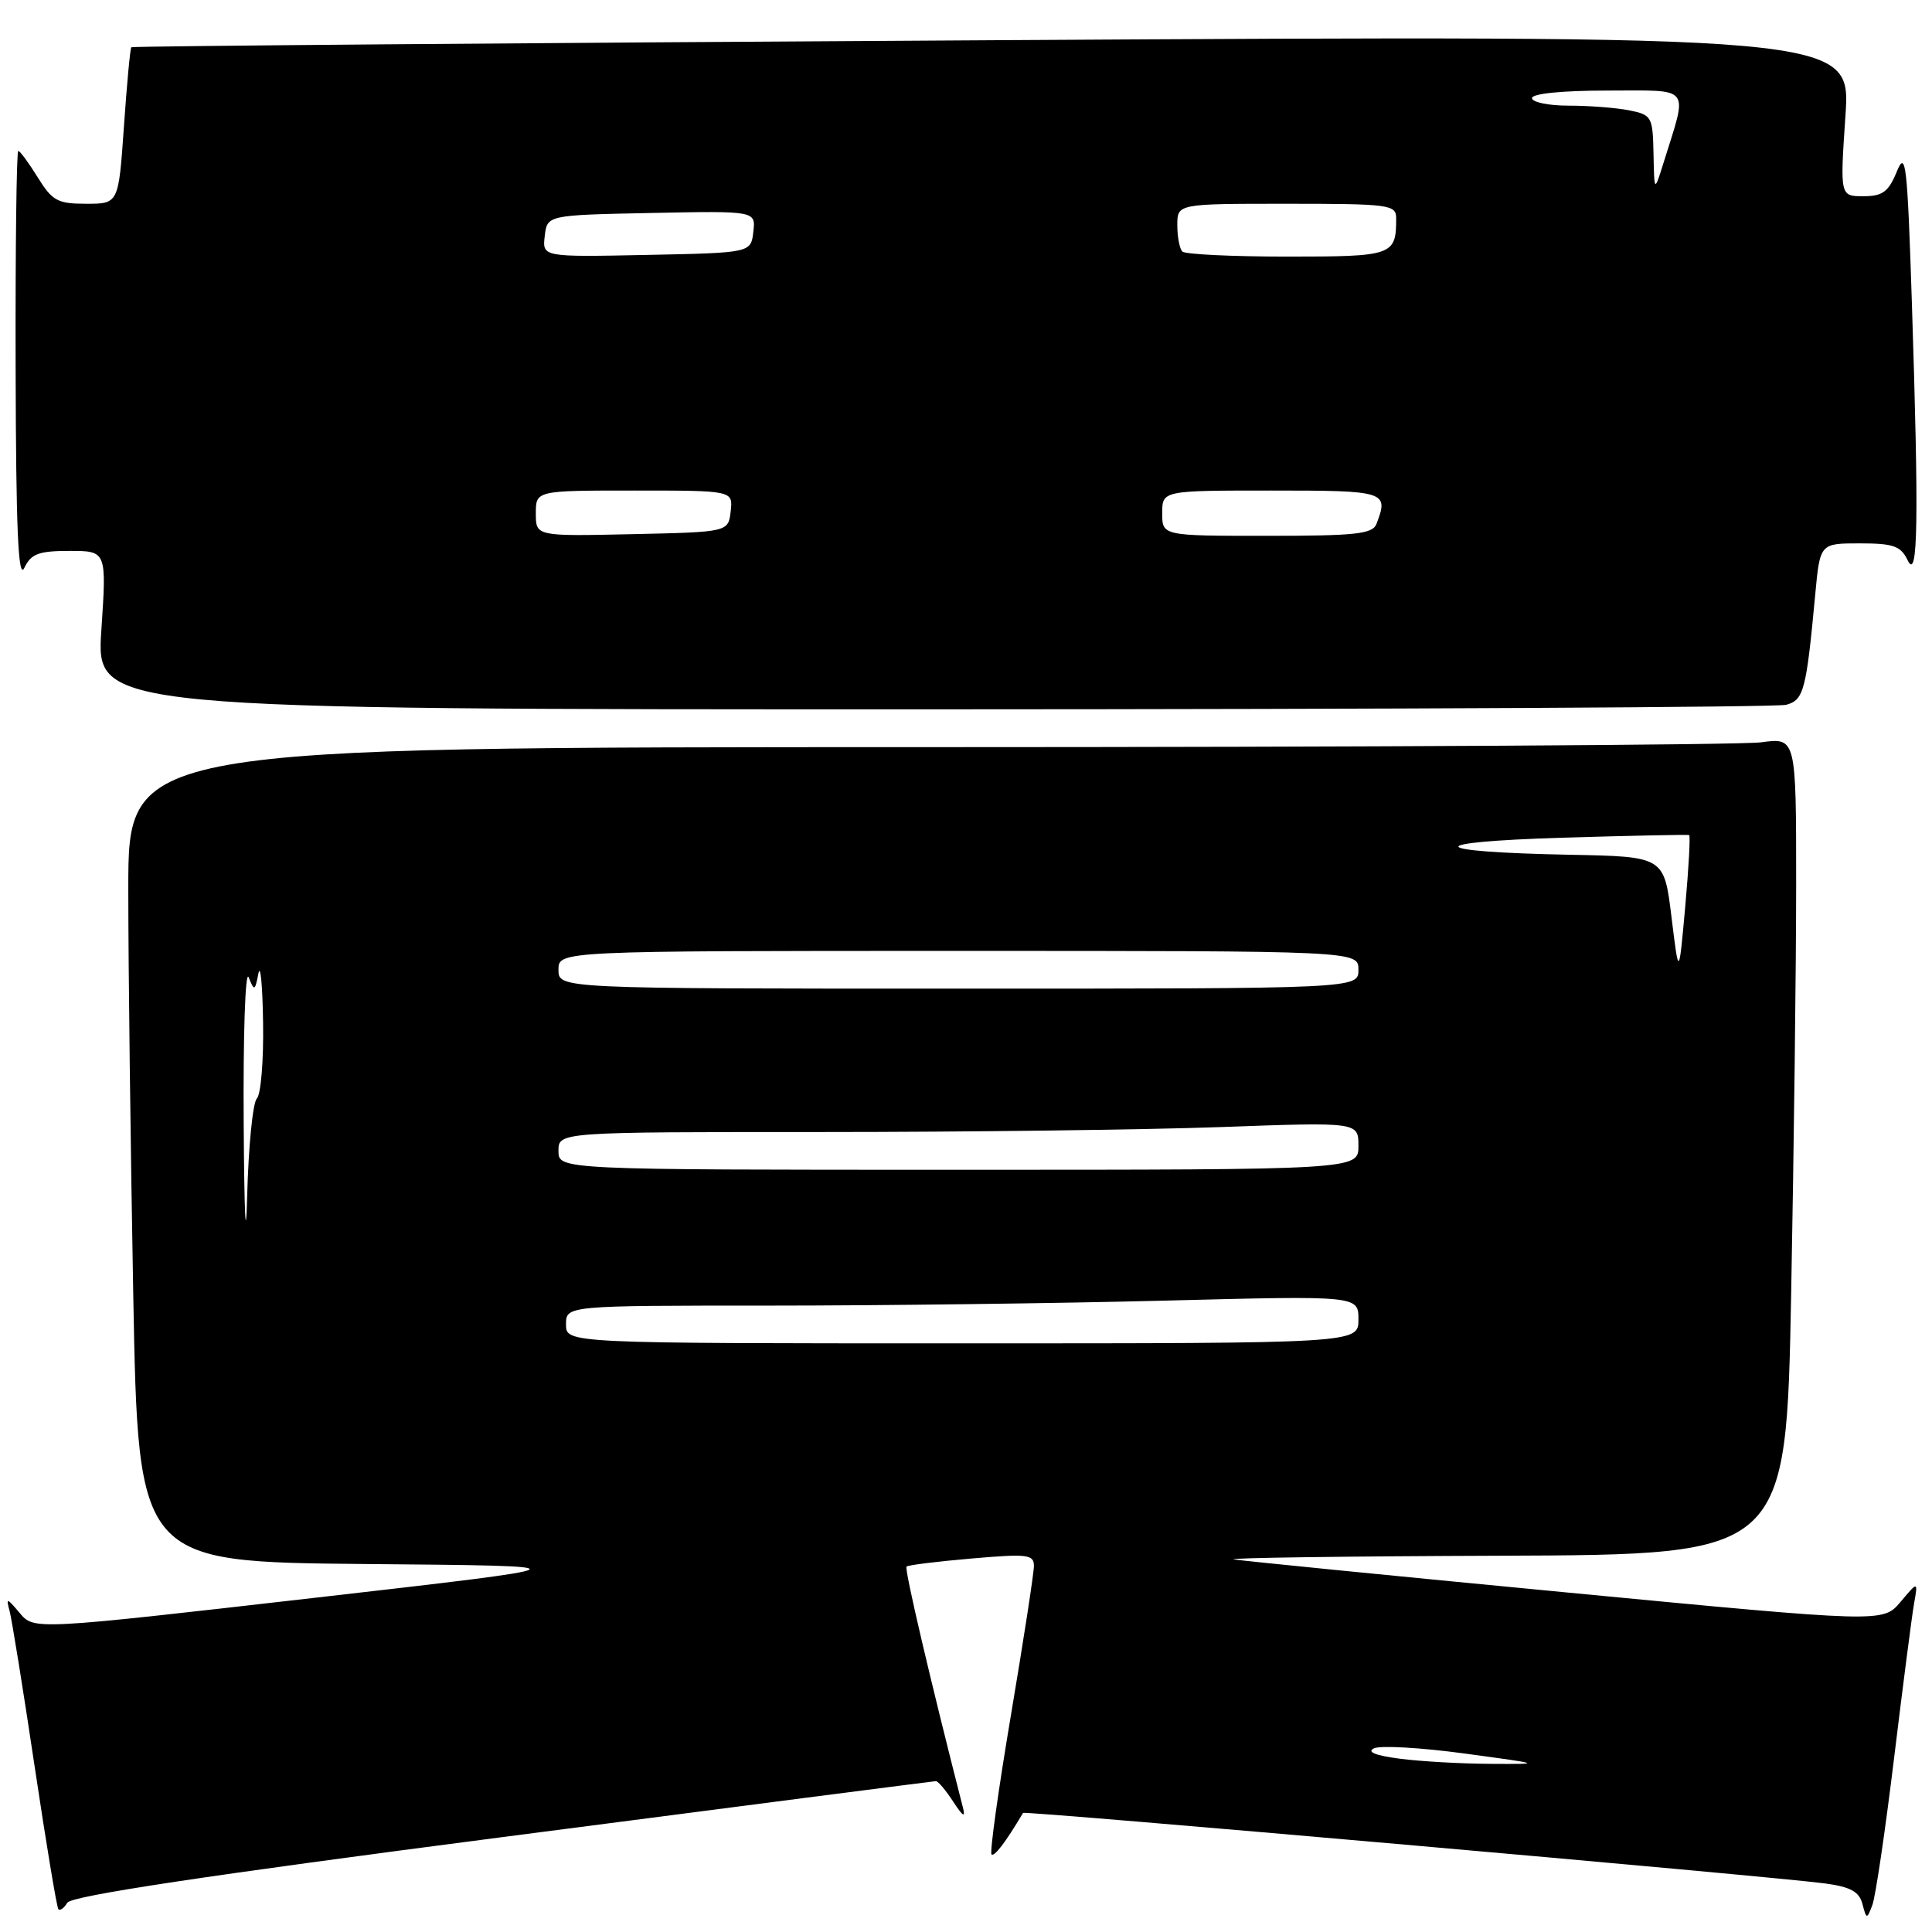 <?xml version="1.0" encoding="UTF-8" standalone="no"?>
<!DOCTYPE svg PUBLIC "-//W3C//DTD SVG 1.1//EN" "http://www.w3.org/Graphics/SVG/1.1/DTD/svg11.dtd" >
<svg xmlns="http://www.w3.org/2000/svg" xmlns:xlink="http://www.w3.org/1999/xlink" version="1.1" viewBox="0 0 256 256">
 <g >
 <path fill="currentColor"
d=" M 250.97 233.00 C 252.14 223.38 253.33 214.15 253.62 212.50 C 254.15 209.50 254.15 209.50 251.83 212.26 C 249.50 215.02 249.50 215.02 207.50 211.00 C 184.40 208.79 164.60 206.82 163.50 206.63 C 162.40 206.43 178.41 206.21 199.09 206.14 C 236.68 206.00 236.68 206.00 237.34 171.34 C 237.70 152.27 238.00 127.91 238.00 117.20 C 238.00 97.73 238.00 97.73 233.36 98.36 C 230.81 98.71 181.08 99.00 122.86 99.00 C 17.00 99.00 17.00 99.00 17.00 117.75 C 17.00 128.06 17.30 152.36 17.66 171.74 C 18.32 206.97 18.32 206.97 48.41 207.24 C 78.50 207.50 78.50 207.50 41.50 211.74 C 4.50 215.98 4.50 215.98 2.62 213.74 C 0.88 211.68 0.78 211.66 1.28 213.50 C 1.57 214.60 3.06 223.82 4.58 234.00 C 6.10 244.18 7.52 252.71 7.73 252.97 C 7.94 253.23 8.48 252.85 8.92 252.12 C 9.49 251.21 27.31 248.52 66.62 243.42 C 97.90 239.35 123.73 236.02 124.02 236.01 C 124.30 236.01 125.34 237.24 126.32 238.75 C 127.59 240.70 127.96 240.92 127.59 239.50 C 123.32 222.83 119.81 207.86 120.12 207.58 C 120.33 207.38 124.21 206.90 128.75 206.51 C 136.13 205.87 137.00 205.97 137.00 207.49 C 137.00 208.43 135.63 217.31 133.96 227.23 C 132.29 237.14 131.13 245.46 131.38 245.72 C 131.75 246.08 133.27 244.08 135.56 240.22 C 135.75 239.91 234.89 248.63 241.86 249.57 C 245.20 250.02 246.36 250.66 246.78 252.28 C 247.32 254.33 247.37 254.34 248.09 252.45 C 248.51 251.38 249.80 242.62 250.97 233.00 Z  M 236.68 93.39 C 239.01 92.76 239.34 91.52 240.53 78.75 C 241.16 72.00 241.16 72.00 246.43 72.00 C 250.90 72.00 251.86 72.34 252.78 74.25 C 254.15 77.08 254.27 69.06 253.33 40.00 C 252.73 21.59 252.52 19.83 251.33 22.75 C 250.23 25.43 249.45 26.00 246.90 26.00 C 243.81 26.00 243.81 26.00 244.53 15.33 C 245.26 4.67 245.26 4.67 131.47 5.33 C 68.89 5.69 17.56 6.11 17.40 6.26 C 17.25 6.42 16.81 11.15 16.42 16.77 C 15.71 27.00 15.71 27.00 11.44 27.00 C 7.63 27.00 6.93 26.62 5.00 23.50 C 3.81 21.58 2.65 20.00 2.42 20.00 C 2.19 20.00 2.03 32.94 2.07 48.75 C 2.12 70.18 2.41 76.93 3.22 75.25 C 4.13 73.37 5.11 73.00 9.22 73.00 C 14.13 73.00 14.13 73.00 13.43 83.50 C 12.73 94.00 12.73 94.00 123.61 93.99 C 184.60 93.98 235.48 93.71 236.68 93.39 Z  M 185.50 233.04 C 182.27 232.62 181.05 232.14 182.06 231.66 C 182.92 231.26 188.32 231.57 194.06 232.35 C 204.46 233.76 204.47 233.76 197.50 233.72 C 193.65 233.70 188.25 233.40 185.50 233.04 Z  M 75.00 175.50 C 75.00 173.00 75.00 173.00 101.84 173.00 C 116.60 173.00 140.22 172.70 154.34 172.34 C 180.00 171.68 180.00 171.68 180.00 174.84 C 180.00 178.00 180.00 178.00 127.50 178.00 C 75.00 178.00 75.00 178.00 75.00 175.50 Z  M 32.29 149.00 C 32.21 137.18 32.50 128.40 32.95 129.50 C 33.70 131.37 33.78 131.33 34.24 129.00 C 34.51 127.62 34.79 130.57 34.86 135.55 C 34.94 140.53 34.57 145.03 34.03 145.57 C 33.50 146.10 32.92 151.93 32.75 158.52 C 32.57 165.21 32.37 161.01 32.29 149.00 Z  M 74.00 152.50 C 74.00 150.00 74.00 150.00 108.84 150.00 C 128.00 150.00 151.85 149.70 161.84 149.34 C 180.00 148.68 180.00 148.68 180.00 151.84 C 180.00 155.00 180.00 155.00 127.00 155.00 C 74.00 155.00 74.00 155.00 74.00 152.50 Z  M 74.00 128.50 C 74.00 126.00 74.00 126.00 127.00 126.00 C 180.00 126.00 180.00 126.00 180.00 128.50 C 180.00 131.00 180.00 131.00 127.00 131.00 C 74.00 131.00 74.00 131.00 74.00 128.50 Z  M 221.48 121.50 C 220.50 113.50 220.50 113.50 208.00 113.26 C 188.80 112.88 188.22 111.58 207.00 111.00 C 216.07 110.73 223.64 110.57 223.82 110.65 C 224.00 110.74 223.76 115.02 223.30 120.15 C 222.46 129.50 222.46 129.50 221.48 121.50 Z  M 71.00 68.03 C 71.00 65.00 71.00 65.00 84.07 65.00 C 97.13 65.00 97.13 65.00 96.82 67.75 C 96.50 70.50 96.50 70.50 83.75 70.78 C 71.00 71.06 71.00 71.06 71.00 68.03 Z  M 154.00 68.00 C 154.00 65.00 154.00 65.00 168.50 65.00 C 183.68 65.00 184.04 65.11 182.39 69.42 C 181.88 70.76 179.64 71.00 167.89 71.00 C 154.00 71.00 154.00 71.00 154.00 68.00 Z  M 72.18 31.28 C 72.50 28.50 72.50 28.50 86.32 28.22 C 100.14 27.94 100.14 27.94 99.82 30.72 C 99.50 33.50 99.50 33.50 85.68 33.78 C 71.86 34.06 71.86 34.06 72.18 31.28 Z  M 156.67 33.33 C 156.30 32.97 156.00 31.39 156.00 29.83 C 156.00 27.00 156.00 27.00 170.50 27.00 C 184.13 27.00 185.00 27.12 185.00 28.92 C 185.00 33.86 184.60 34.00 170.56 34.00 C 163.29 34.00 157.03 33.70 156.67 33.33 Z  M 219.10 20.38 C 219.00 15.46 218.87 15.22 215.88 14.62 C 214.16 14.28 210.56 14.00 207.88 14.00 C 205.19 14.00 203.00 13.55 203.00 13.00 C 203.00 12.40 207.01 12.00 213.02 12.00 C 224.28 12.00 223.66 11.20 220.45 21.50 C 219.20 25.50 219.20 25.50 219.10 20.38 Z "/>
</g>
</svg>